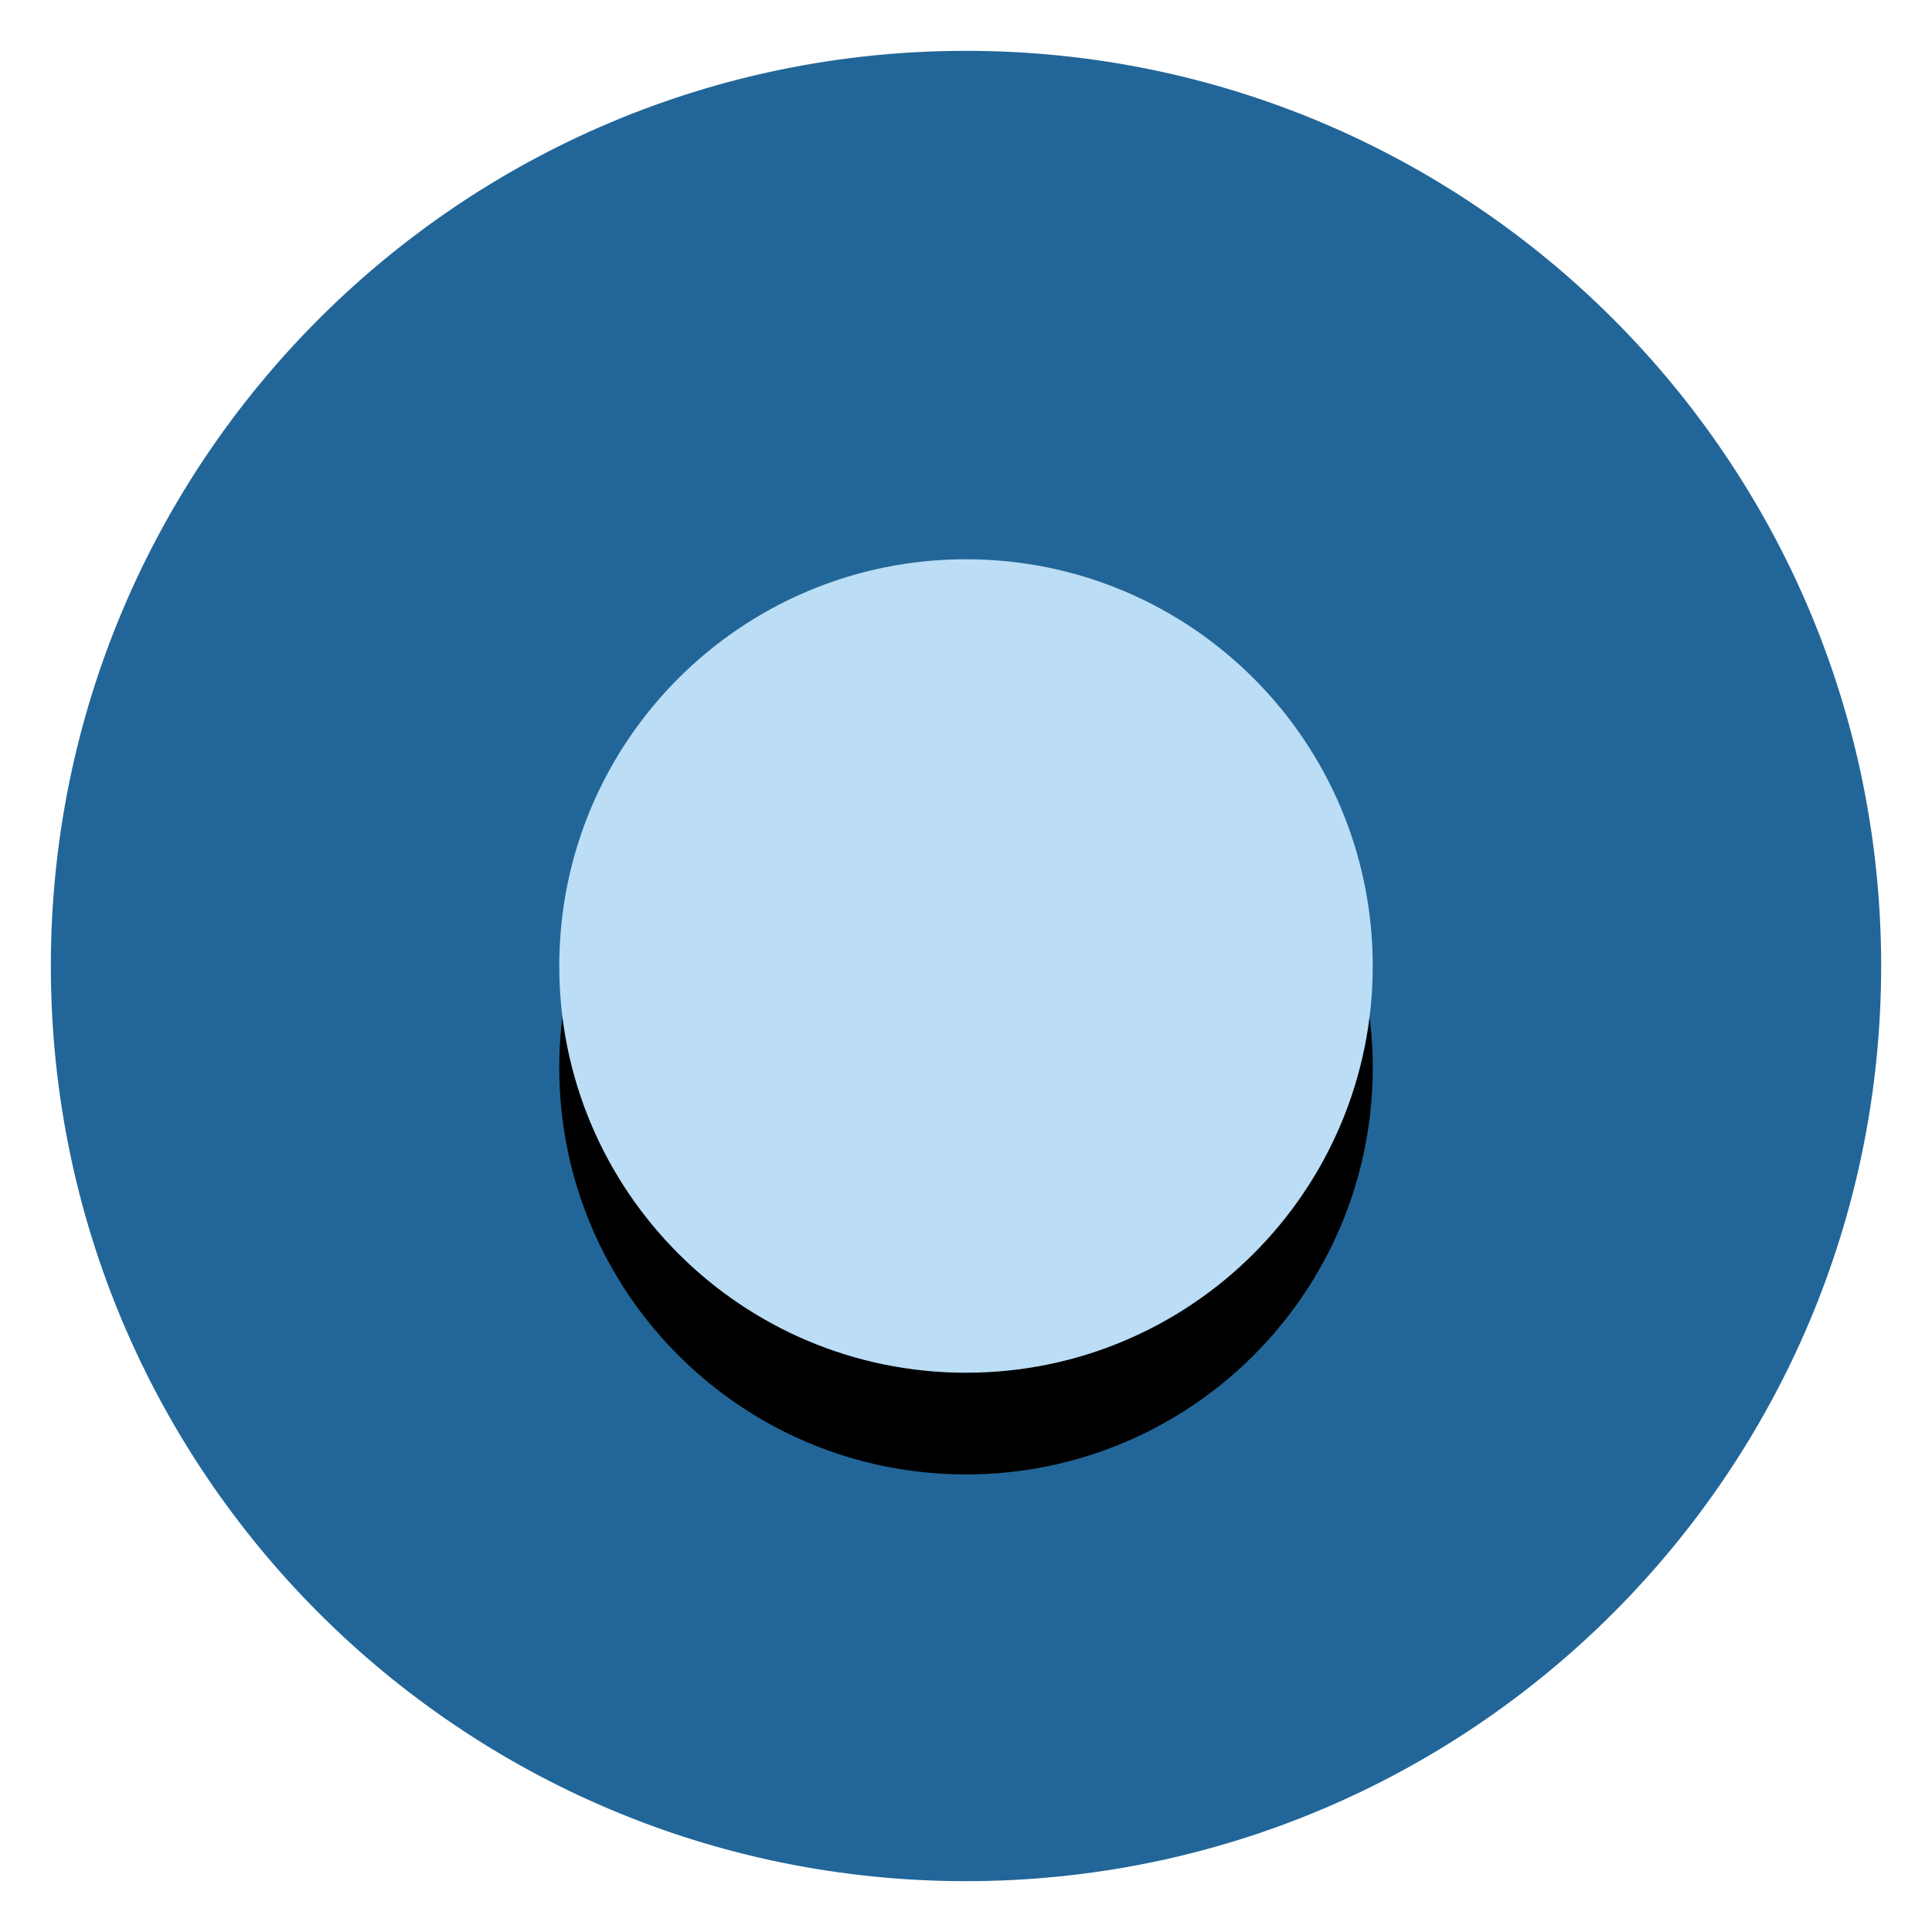 <svg xmlns="http://www.w3.org/2000/svg" viewBox="0 0 47.5 47.5" enable-background="new 0 0 47.5 47.5"><defs><clipPath id="a"><path d="M0 38h38V0H0v38z"/></clipPath></defs><g><g><g clip-path="url(#a)" transform="matrix(1.25 0 0 -1.25 0 47.5)"><g><path fill="#269" d="M37 19c0-9.94-8.06-18-18-18S1 9.06 1 19s8.06 18 18 18 18-8.06 18-18"/></g><g><path d="M27 17c0-4.42-3.58-8-8-8s-8 3.58-8 8 3.58 8 8 8 8-3.58 8-8"/></g><g><path fill="#bbddf5" d="M27 19c0-4.42-3.58-8-8-8s-8 3.58-8 8 3.58 8 8 8 8-3.58 8-8"/></g></g></g></g></svg>